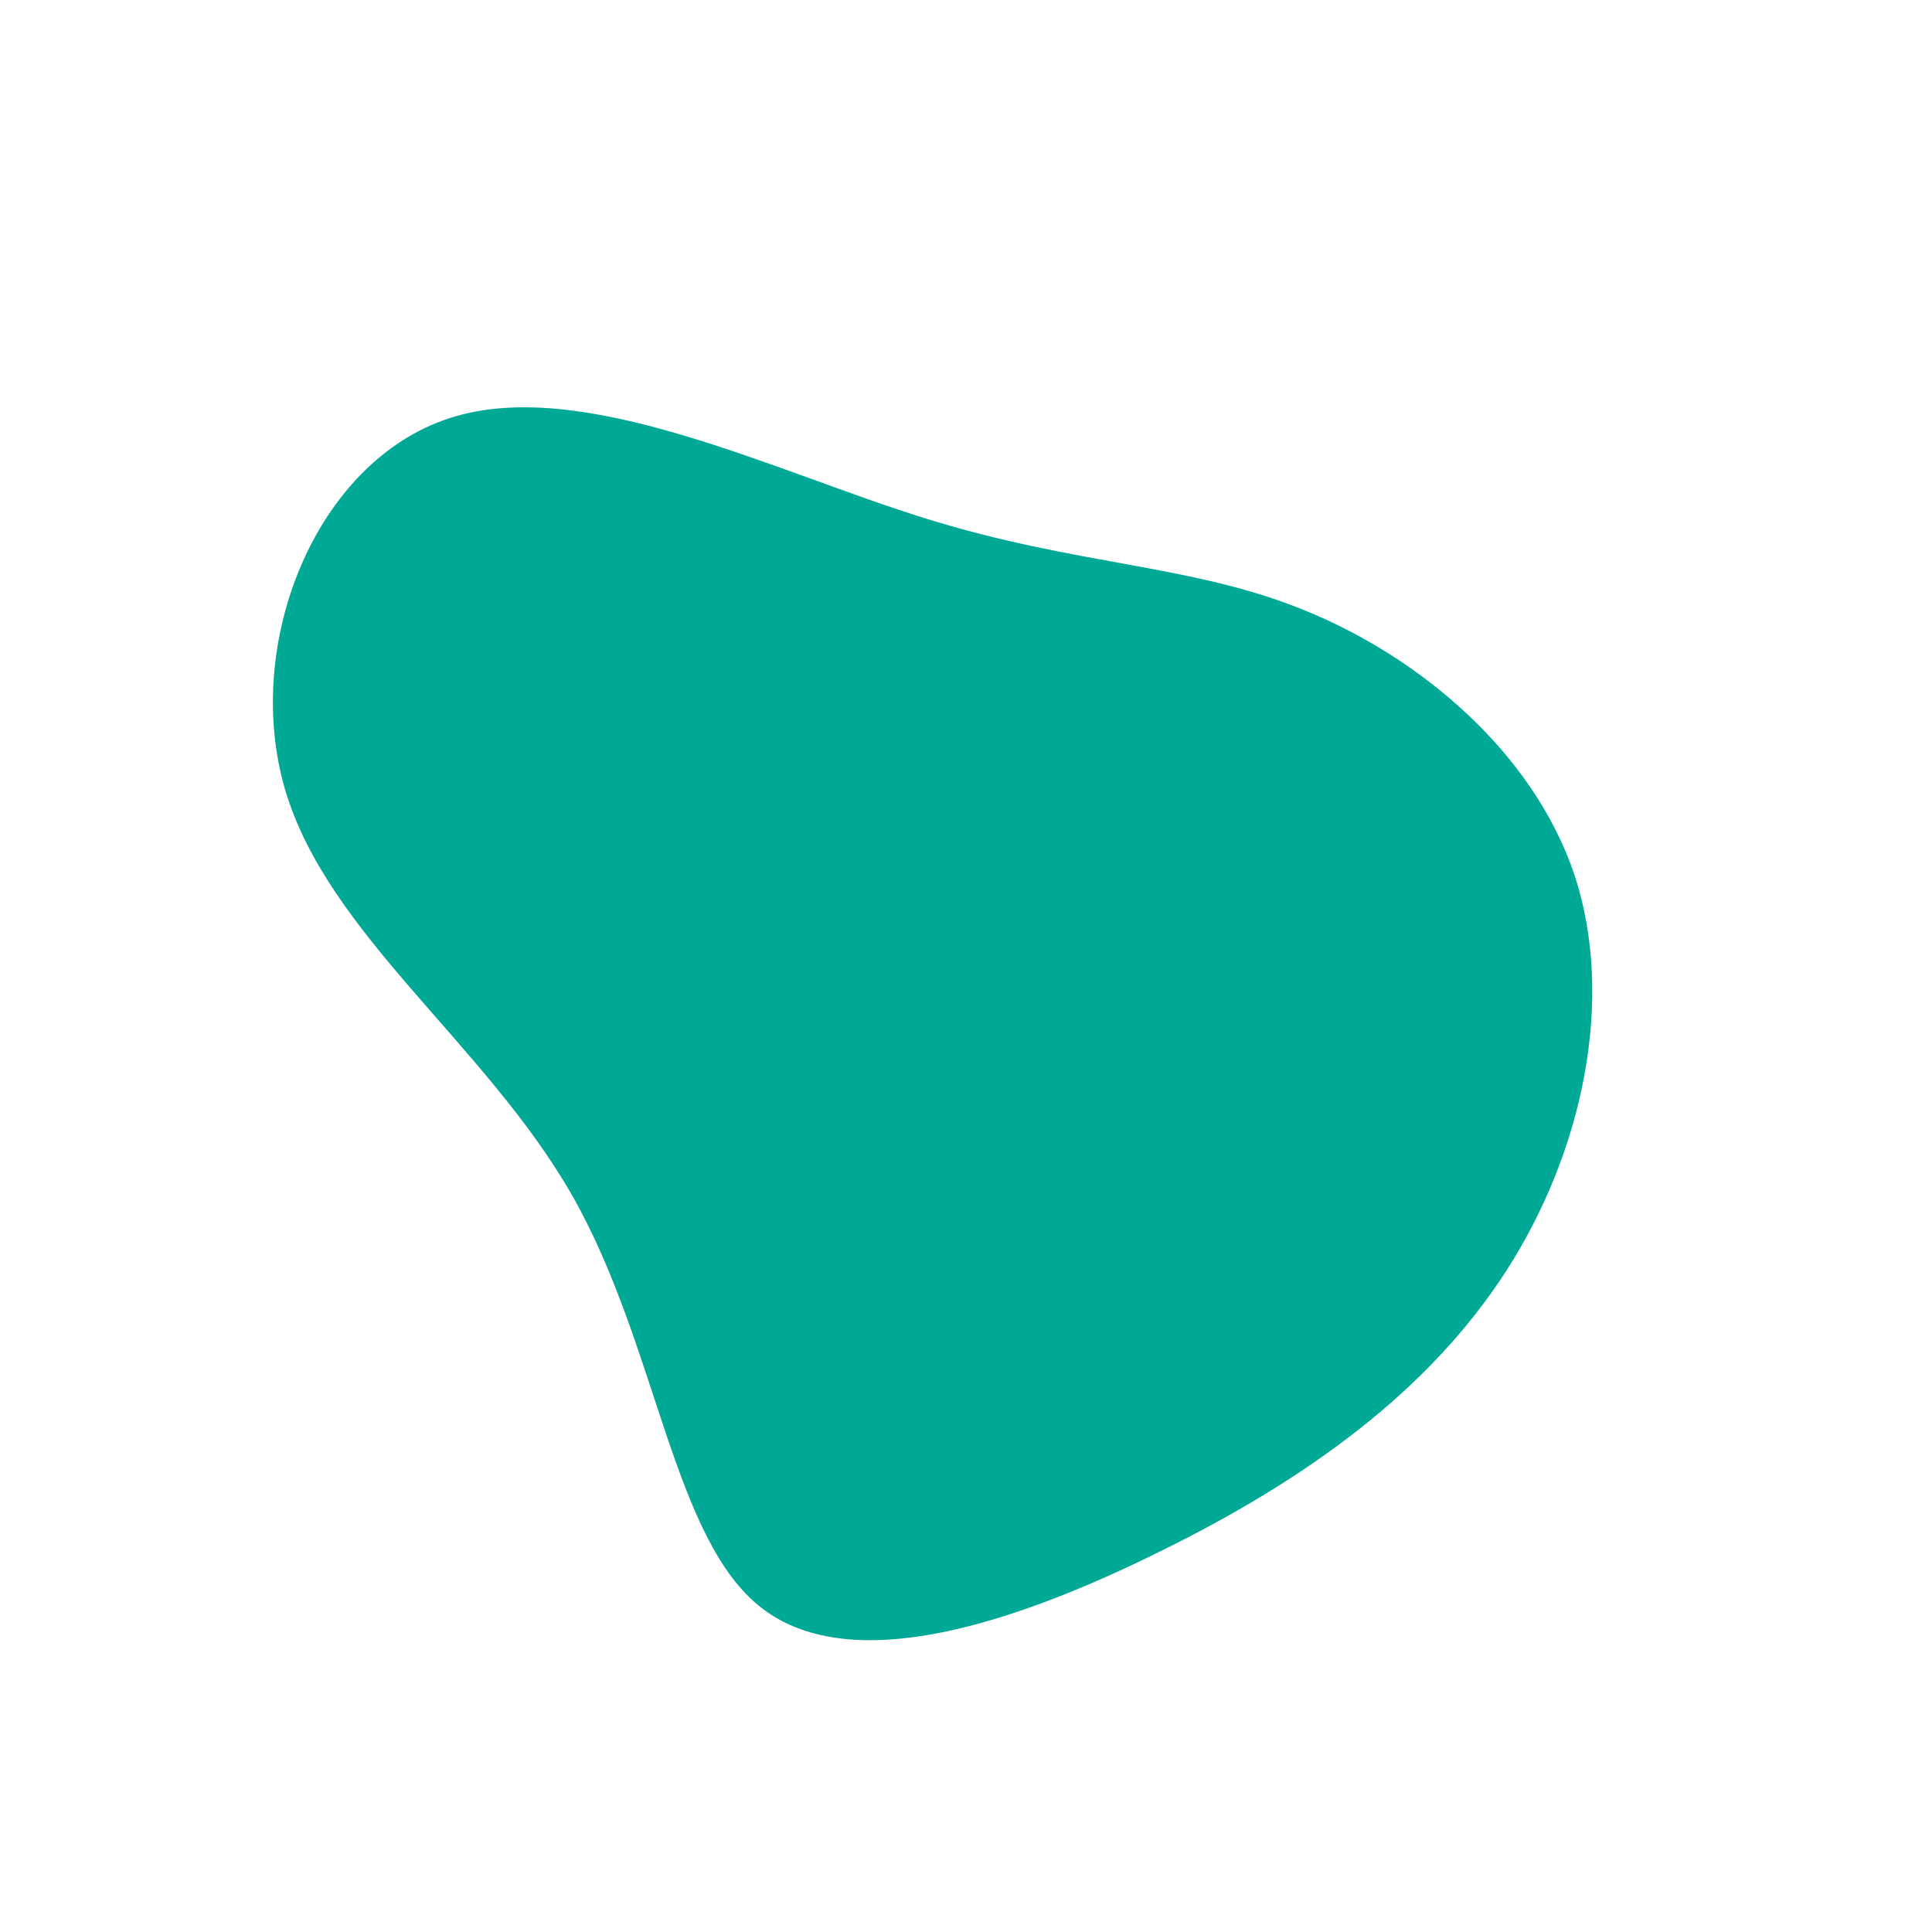 <?xml version="1.0" standalone="no"?>
<svg viewBox="0 0 200 200" xmlns="http://www.w3.org/2000/svg">
  <path fill="#00A896" d="M35.1,-36.8C46.9,-32,58.7,-22.2,63,-9.4C67.2,3.4,63.9,19.2,55.9,31.6C47.9,44,35.3,53.1,20.3,60.5C5.4,67.9,-11.7,73.7,-21.1,66.5C-30.4,59.4,-31.9,39.3,-40.8,23.7C-49.8,8,-66.1,-3.3,-70.5,-18.3C-74.9,-33.4,-67.3,-52.2,-53.5,-56.7C-39.8,-61.2,-19.9,-51.2,-4.1,-46.3C11.7,-41.4,23.4,-41.6,35.1,-36.8Z" transform="translate(100 100)" />
</svg>
